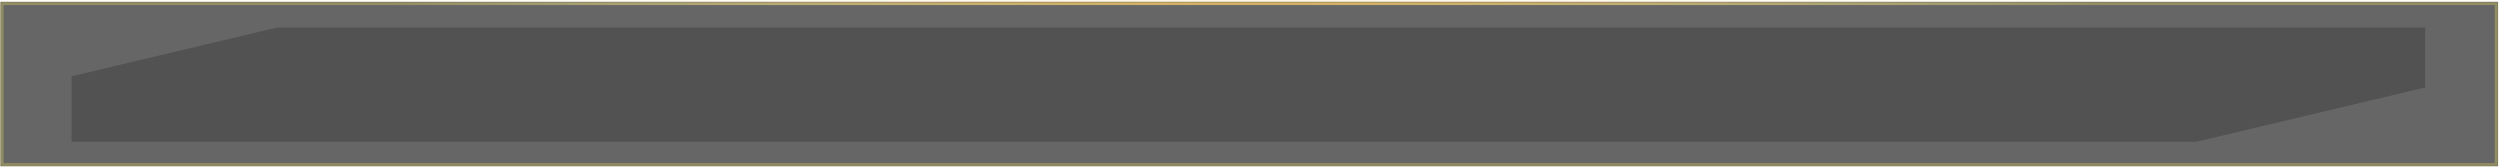 <svg width="1094" height="73" viewBox="0 0 1094 73" fill="none" xmlns="http://www.w3.org/2000/svg">
  <g filter="url(#filter0_b_205_2799)">
    <mask id="path-1-inside-1_205_2799" fill="white">
      <path d="M0.149 0.8L1093.15 0.8V72.8L0.149 72.8L0.149 0.8Z" />
    </mask>
    <path d="M0.149 0.8L1093.15 0.8V72.8L0.149 72.8L0.149 0.8Z" fill="black"
      fill-opacity="0.6" />
    <path
      d="M0.149 0.8L0.149 -0.606H-1.257V0.8L0.149 0.8ZM1093.15 0.8L1094.56 0.8V-0.606L1093.15 -0.606V0.8ZM1093.15 72.8V74.206H1094.56V72.8H1093.15ZM0.149 72.8H-1.257V74.206H0.149L0.149 72.8ZM0.149 2.206L1093.15 2.206V-0.606L0.149 -0.606L0.149 2.206ZM1091.74 0.8V72.8H1094.56V0.8L1091.74 0.8ZM1093.15 71.394L0.149 71.394L0.149 74.206L1093.15 74.206V71.394ZM1.556 72.8L1.556 0.8L-1.257 0.8L-1.257 72.8H1.556Z"
      fill="url(#paint0_radial_205_2799)" mask="url(#path-1-inside-1_205_2799)" />
    <path
      d="M0.149 0.8L0.149 -0.606H-1.257V0.8L0.149 0.8ZM1093.15 0.8L1094.56 0.8V-0.606L1093.15 -0.606V0.8ZM1093.15 72.8V74.206H1094.56V72.8H1093.15ZM0.149 72.8H-1.257V74.206H0.149L0.149 72.8ZM0.149 2.206L1093.15 2.206V-0.606L0.149 -0.606L0.149 2.206ZM1091.74 0.8V72.8H1094.56V0.8L1091.74 0.8ZM1093.15 71.394L0.149 71.394L0.149 74.206L1093.15 74.206V71.394ZM1.556 72.8L1.556 0.8L-1.257 0.8L-1.257 72.8H1.556Z"
      fill="#FFEF5A" fill-opacity="0.3" mask="url(#path-1-inside-1_205_2799)" />
  </g>
  <g filter="url(#filter1_b_205_2799)">
    <path fill-rule="evenodd" clip-rule="evenodd"
      d="M31.349 62.05L31.349 33.381L121.222 12.05L1061.24 12.05V38.27L961.052 62.05L31.349 62.05Z"
      fill="black" fill-opacity="0.2" />
  </g>
  <defs>
    <filter id="filter0_b_205_2799" x="-11.101" y="-10.45" width="1115.5" height="94.5" filterUnits="userSpaceOnUse"
      color-interpolation-filters="sRGB">
      <feFlood flood-opacity="0" result="BackgroundImageFix" />
      <feGaussianBlur in="BackgroundImageFix" stdDeviation="5.625" />
      <feComposite in2="SourceAlpha" operator="in" result="effect1_backgroundBlur_205_2799" />
      <feBlend mode="normal" in="SourceGraphic" in2="effect1_backgroundBlur_205_2799" result="shape" />
    </filter>
    <filter id="filter1_b_205_2799" x="20.099" y="0.8" width="1052.39" height="72.5" filterUnits="userSpaceOnUse"
      color-interpolation-filters="sRGB">
      <feFlood flood-opacity="0" result="BackgroundImageFix" />
      <feGaussianBlur in="BackgroundImageFix" stdDeviation="5.625" />
      <feComposite in2="SourceAlpha" operator="in" result="effect1_backgroundBlur_205_2799" />
      <feBlend mode="normal" in="SourceGraphic" in2="effect1_backgroundBlur_205_2799" result="shape" />
    </filter>
    <radialGradient id="paint0_radial_205_2799" cx="0" cy="0" r="1" gradientUnits="userSpaceOnUse"
      gradientTransform="translate(546.649 -9.532) rotate(90) scale(26.798 406.812)">
      <stop stop-color="#FF8A00" />
      <stop offset="1" stop-color="white" stop-opacity="0" />
    </radialGradient>
  </defs>
</svg>